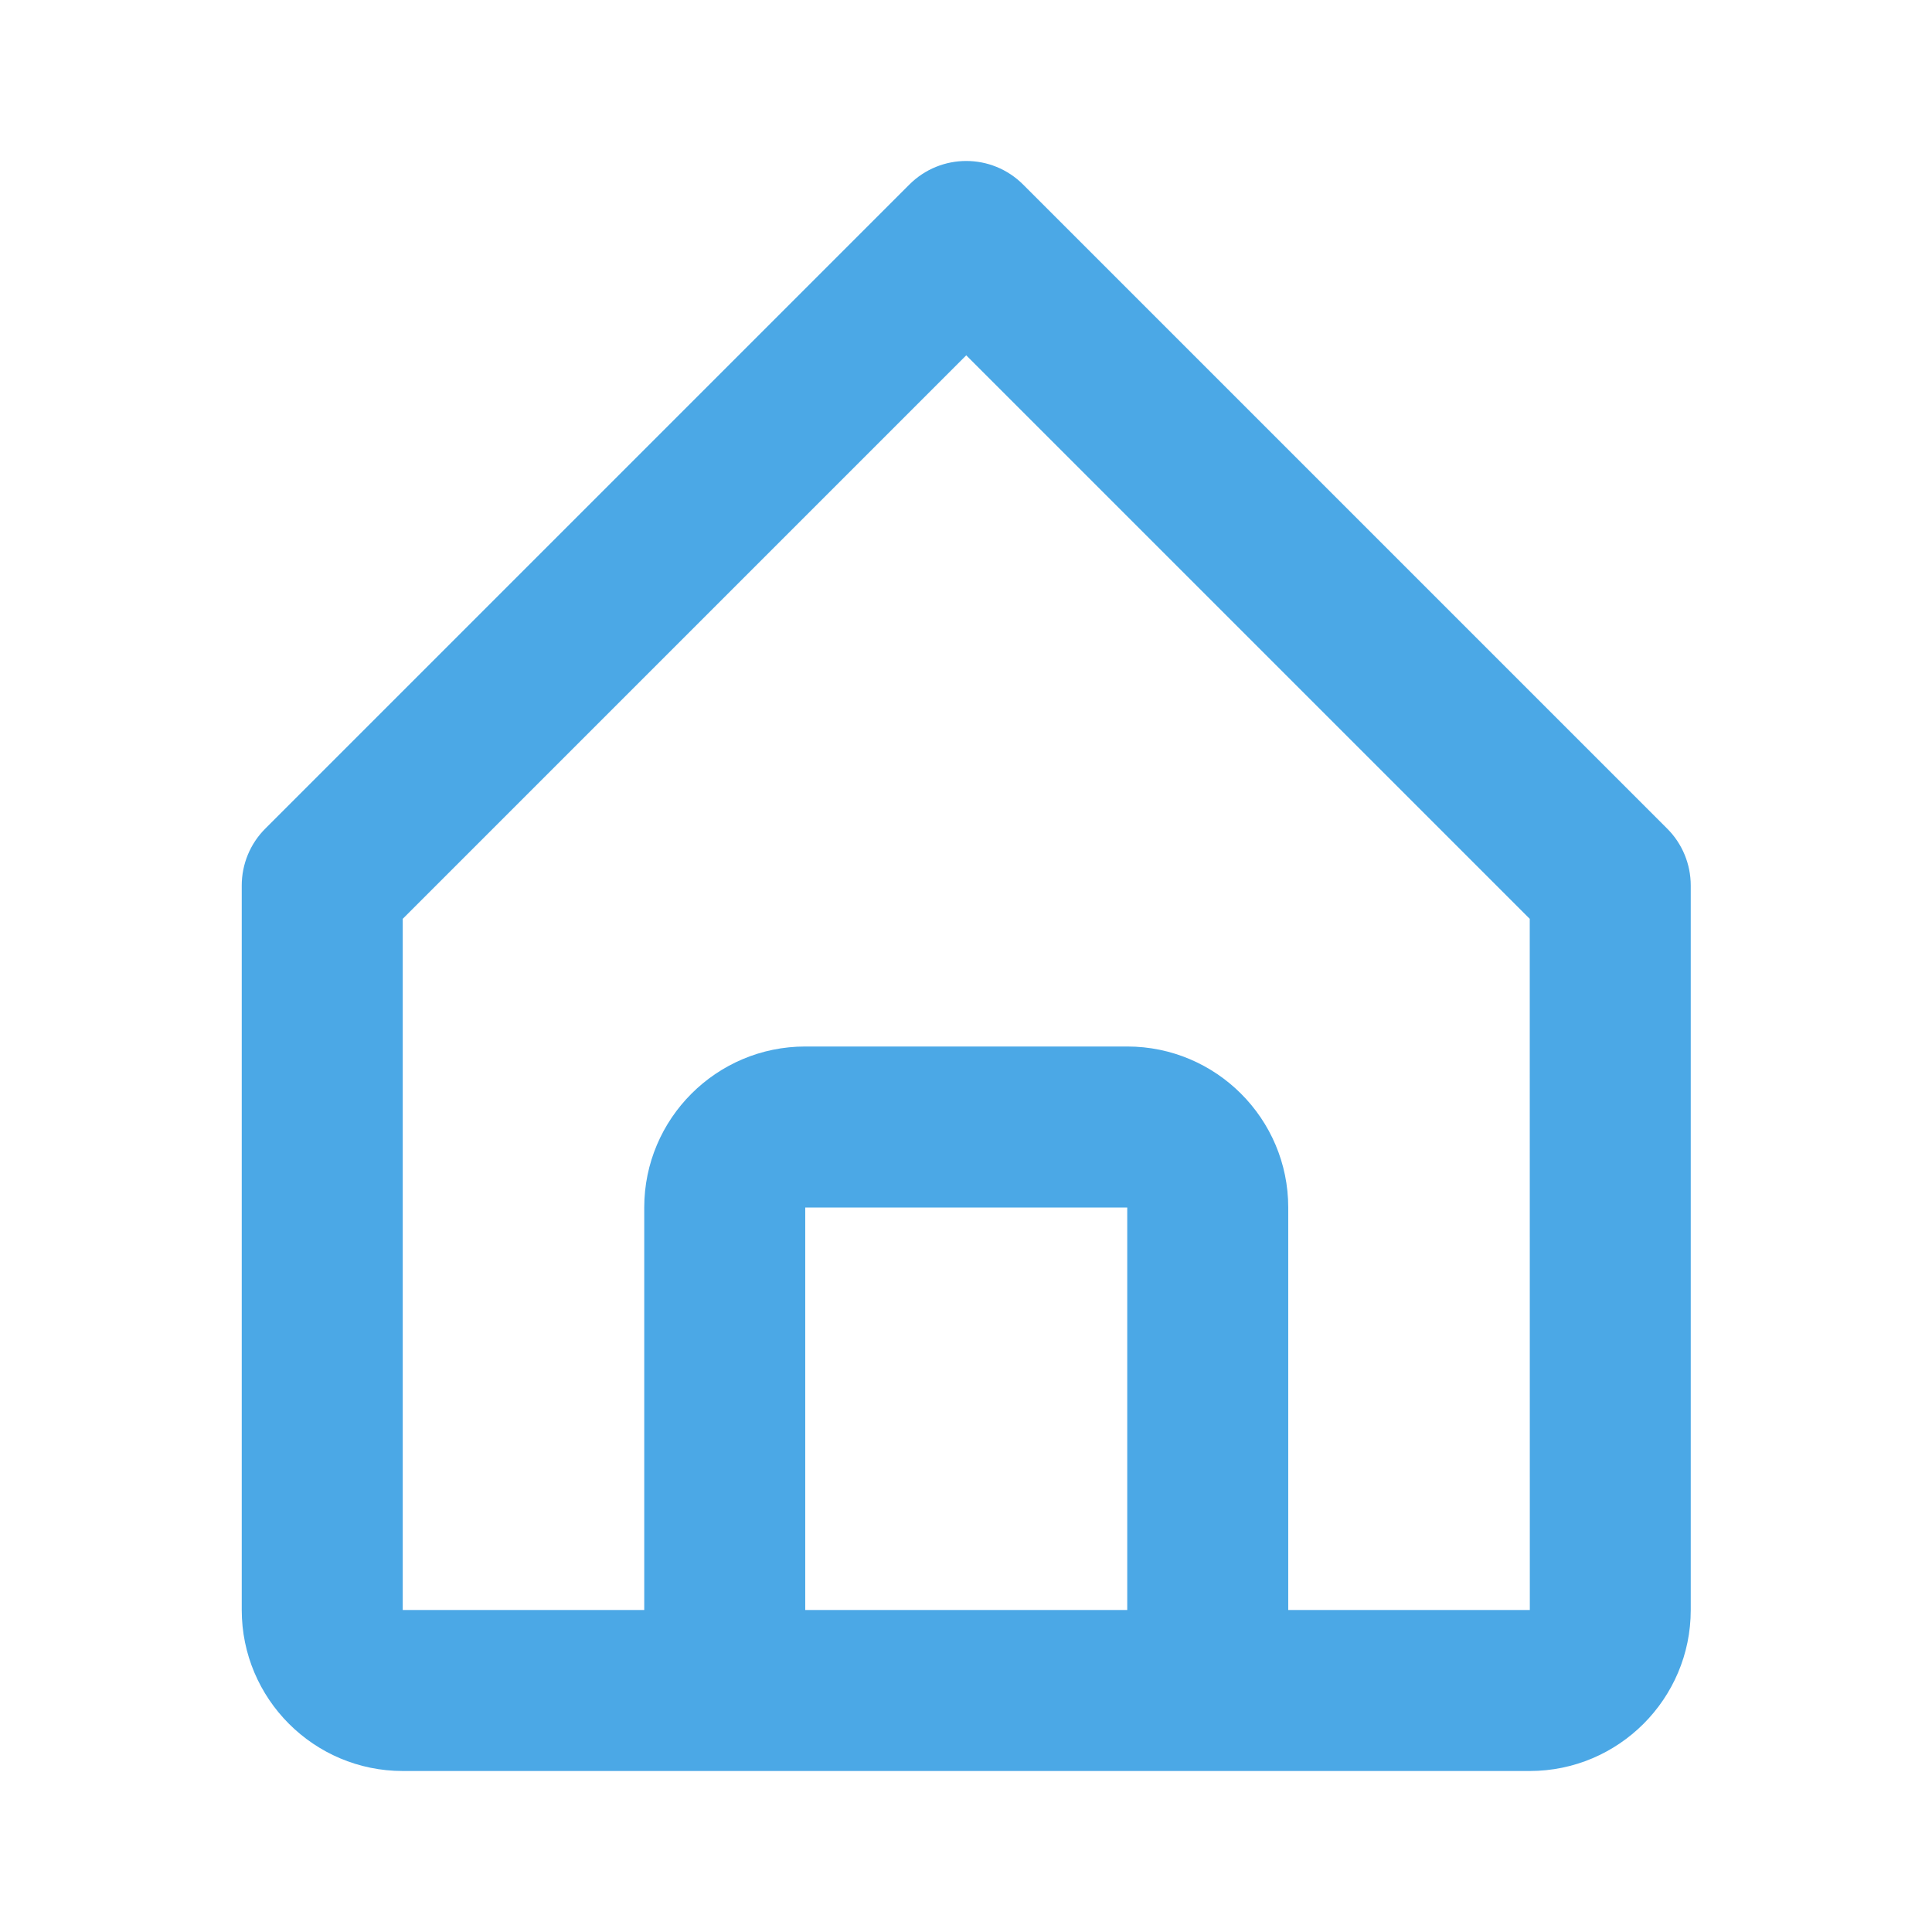<svg xmlns="http://www.w3.org/2000/svg" xmlns:xlink="http://www.w3.org/1999/xlink" width="24" height="24" viewBox="0 0 24 24" fill="none">
<path d="M5.003 22L9.003 22L15.003 22L19.003 22C20.106 22 21.003 21.103 21.003 20L21.003 11C21.003 10.735 20.898 10.48 20.71 10.293L12.71 2.293C12.319 1.902 11.687 1.902 11.296 2.293L3.296 10.293C3.108 10.48 3.003 10.735 3.003 11L3.003 20C3.003 21.103 3.9 22 5.003 22ZM10.003 20L10.003 15L14.003 15L14.003 20L10.003 20ZM5.003 11.414L12.003 4.414L19.003 11.414L19.004 20L16.003 20L16.003 15C16.003 13.897 15.106 13 14.003 13L10.003 13C8.9 13 8.003 13.897 8.003 15L8.003 20L5.003 20L5.003 11.414Z"  style="mix-blend-mode:normal" fill="#4BA8E6" >
</path>
</svg>
